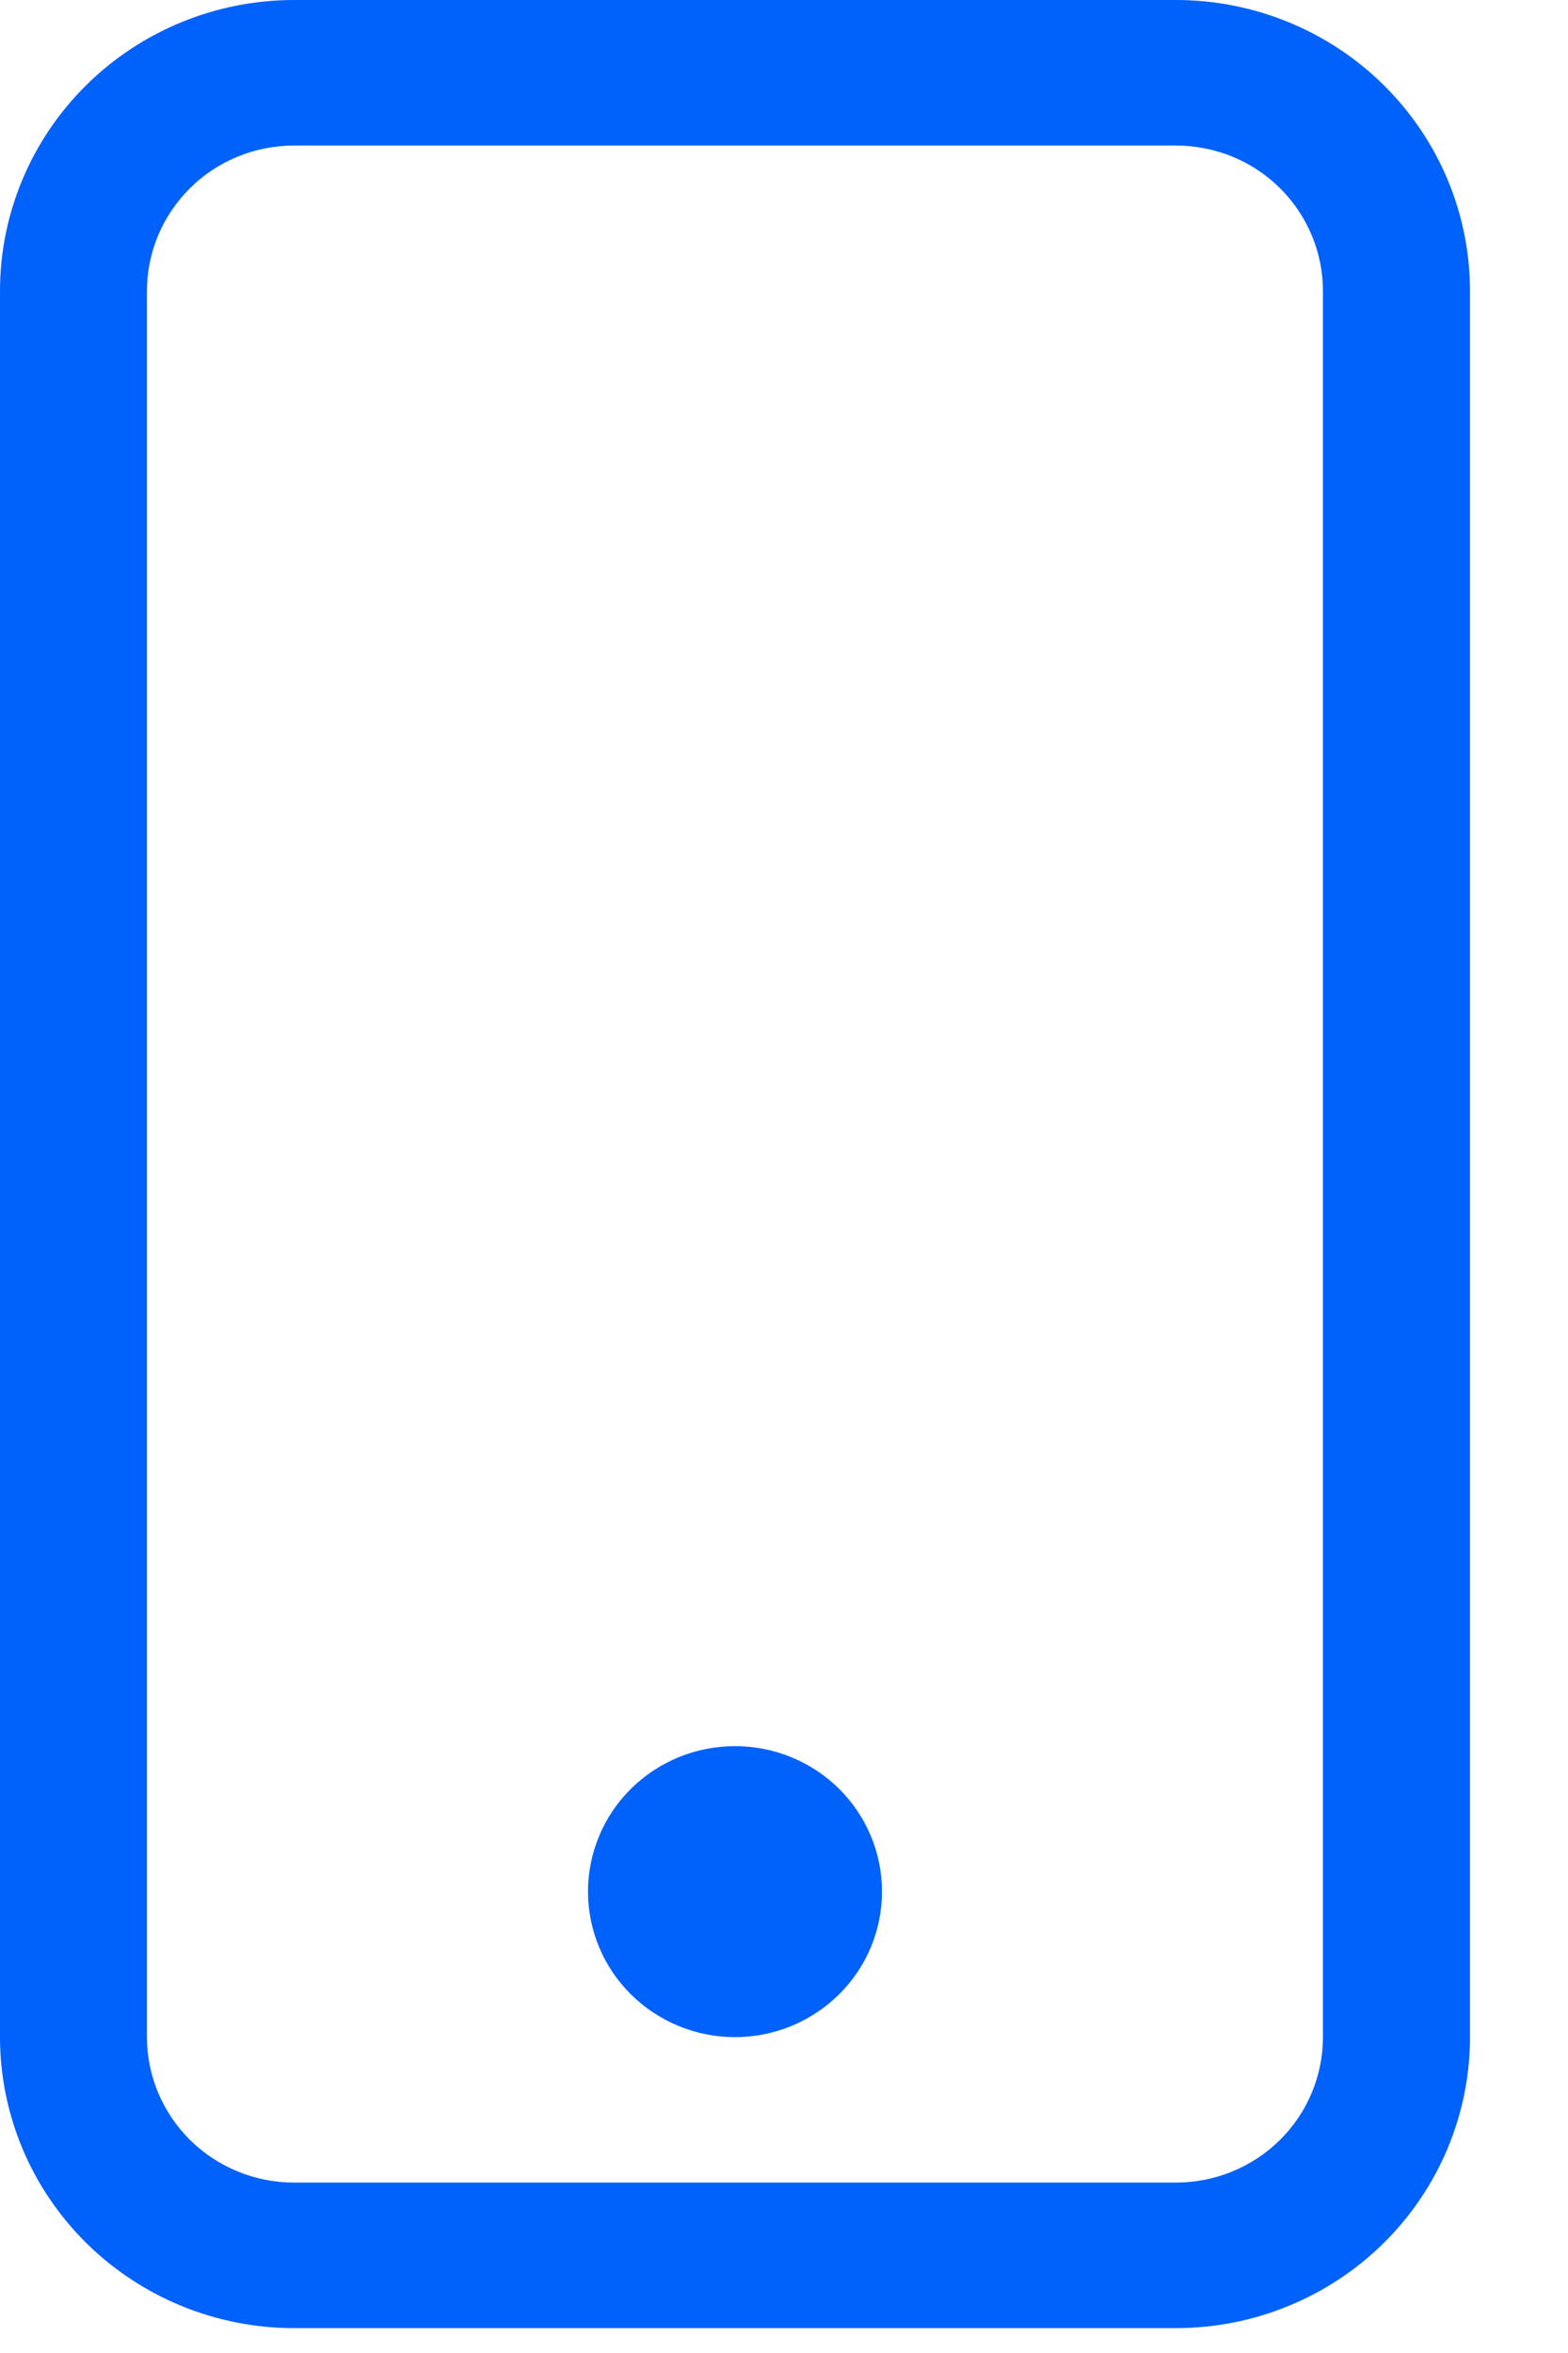 <svg width="14" height="21" viewBox="0 0 14 21" fill="none" xmlns="http://www.w3.org/2000/svg">
<path d="M10.5 1.299C10.848 1.299 11.182 1.435 11.428 1.679C11.674 1.923 11.812 2.253 11.812 2.597V18.181C11.812 18.525 11.674 18.855 11.428 19.099C11.182 19.342 10.848 19.479 10.5 19.479H2.625C2.277 19.479 1.943 19.342 1.697 19.099C1.451 18.855 1.312 18.525 1.312 18.181V2.597C1.312 2.253 1.451 1.923 1.697 1.679C1.943 1.435 2.277 1.299 2.625 1.299H10.5ZM2.625 0C1.929 0 1.261 0.274 0.769 0.761C0.277 1.248 0 1.908 0 2.597V18.181C0 18.869 0.277 19.53 0.769 20.017C1.261 20.504 1.929 20.778 2.625 20.778H10.5C11.196 20.778 11.864 20.504 12.356 20.017C12.848 19.53 13.125 18.869 13.125 18.181V2.597C13.125 1.908 12.848 1.248 12.356 0.761C11.864 0.274 11.196 0 10.5 0L2.625 0Z" fill="#0061FB"/>
<path d="M6.562 18.181C6.911 18.181 7.244 18.044 7.491 17.8C7.737 17.557 7.875 17.227 7.875 16.882C7.875 16.538 7.737 16.207 7.491 15.964C7.244 15.72 6.911 15.584 6.562 15.584C6.214 15.584 5.881 15.72 5.634 15.964C5.388 16.207 5.25 16.538 5.25 16.882C5.25 17.227 5.388 17.557 5.634 17.8C5.881 18.044 6.214 18.181 6.562 18.181Z" fill="#0061FB"/>
</svg>
